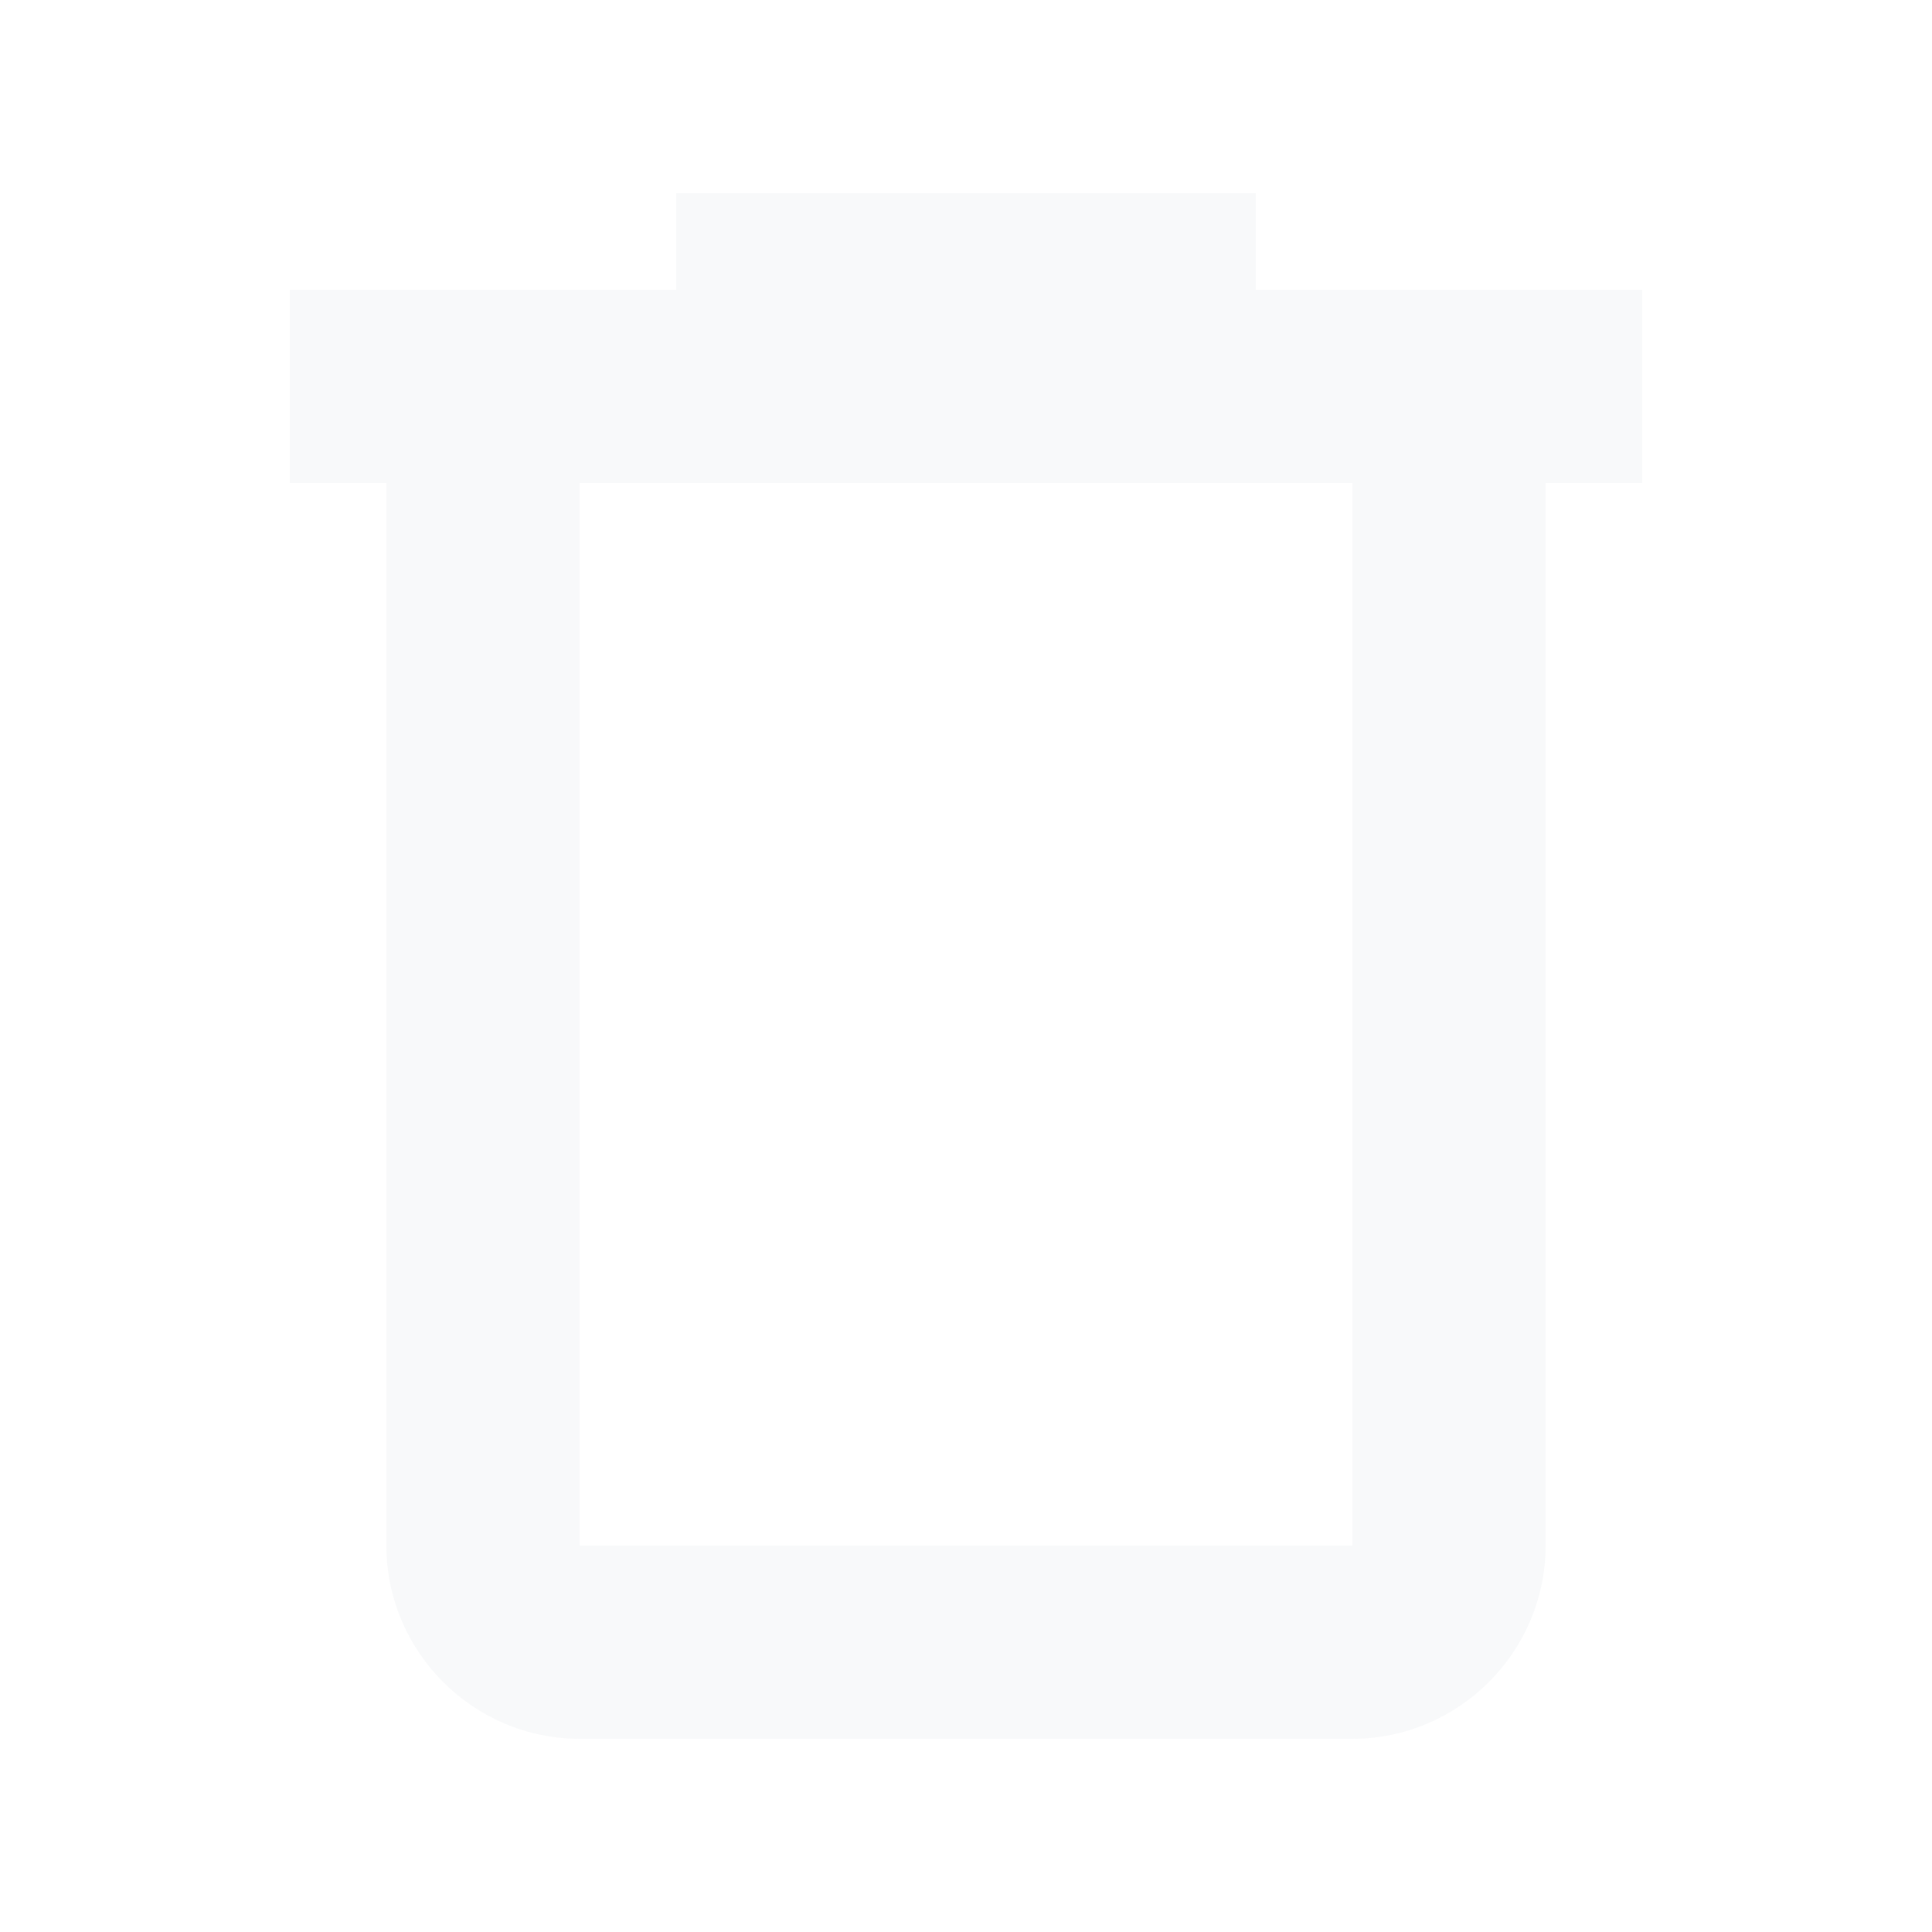 <svg width="13" height="13" viewBox="0 0 13 13" fill="none" xmlns="http://www.w3.org/2000/svg">
<path fill-rule="evenodd" clip-rule="evenodd" d="M8.45 1.95V1.3H4.55V1.95H1.95V3.25H2.6V10.4C2.6 11.115 3.185 11.7 3.9 11.7H9.1C9.815 11.7 10.4 11.115 10.4 10.4V3.25H11.05V1.95H8.45ZM9.1 10.4H3.9V3.25H9.1V10.4Z" fill="#E8EAED" fill-opacity="0.3"/>
</svg>
